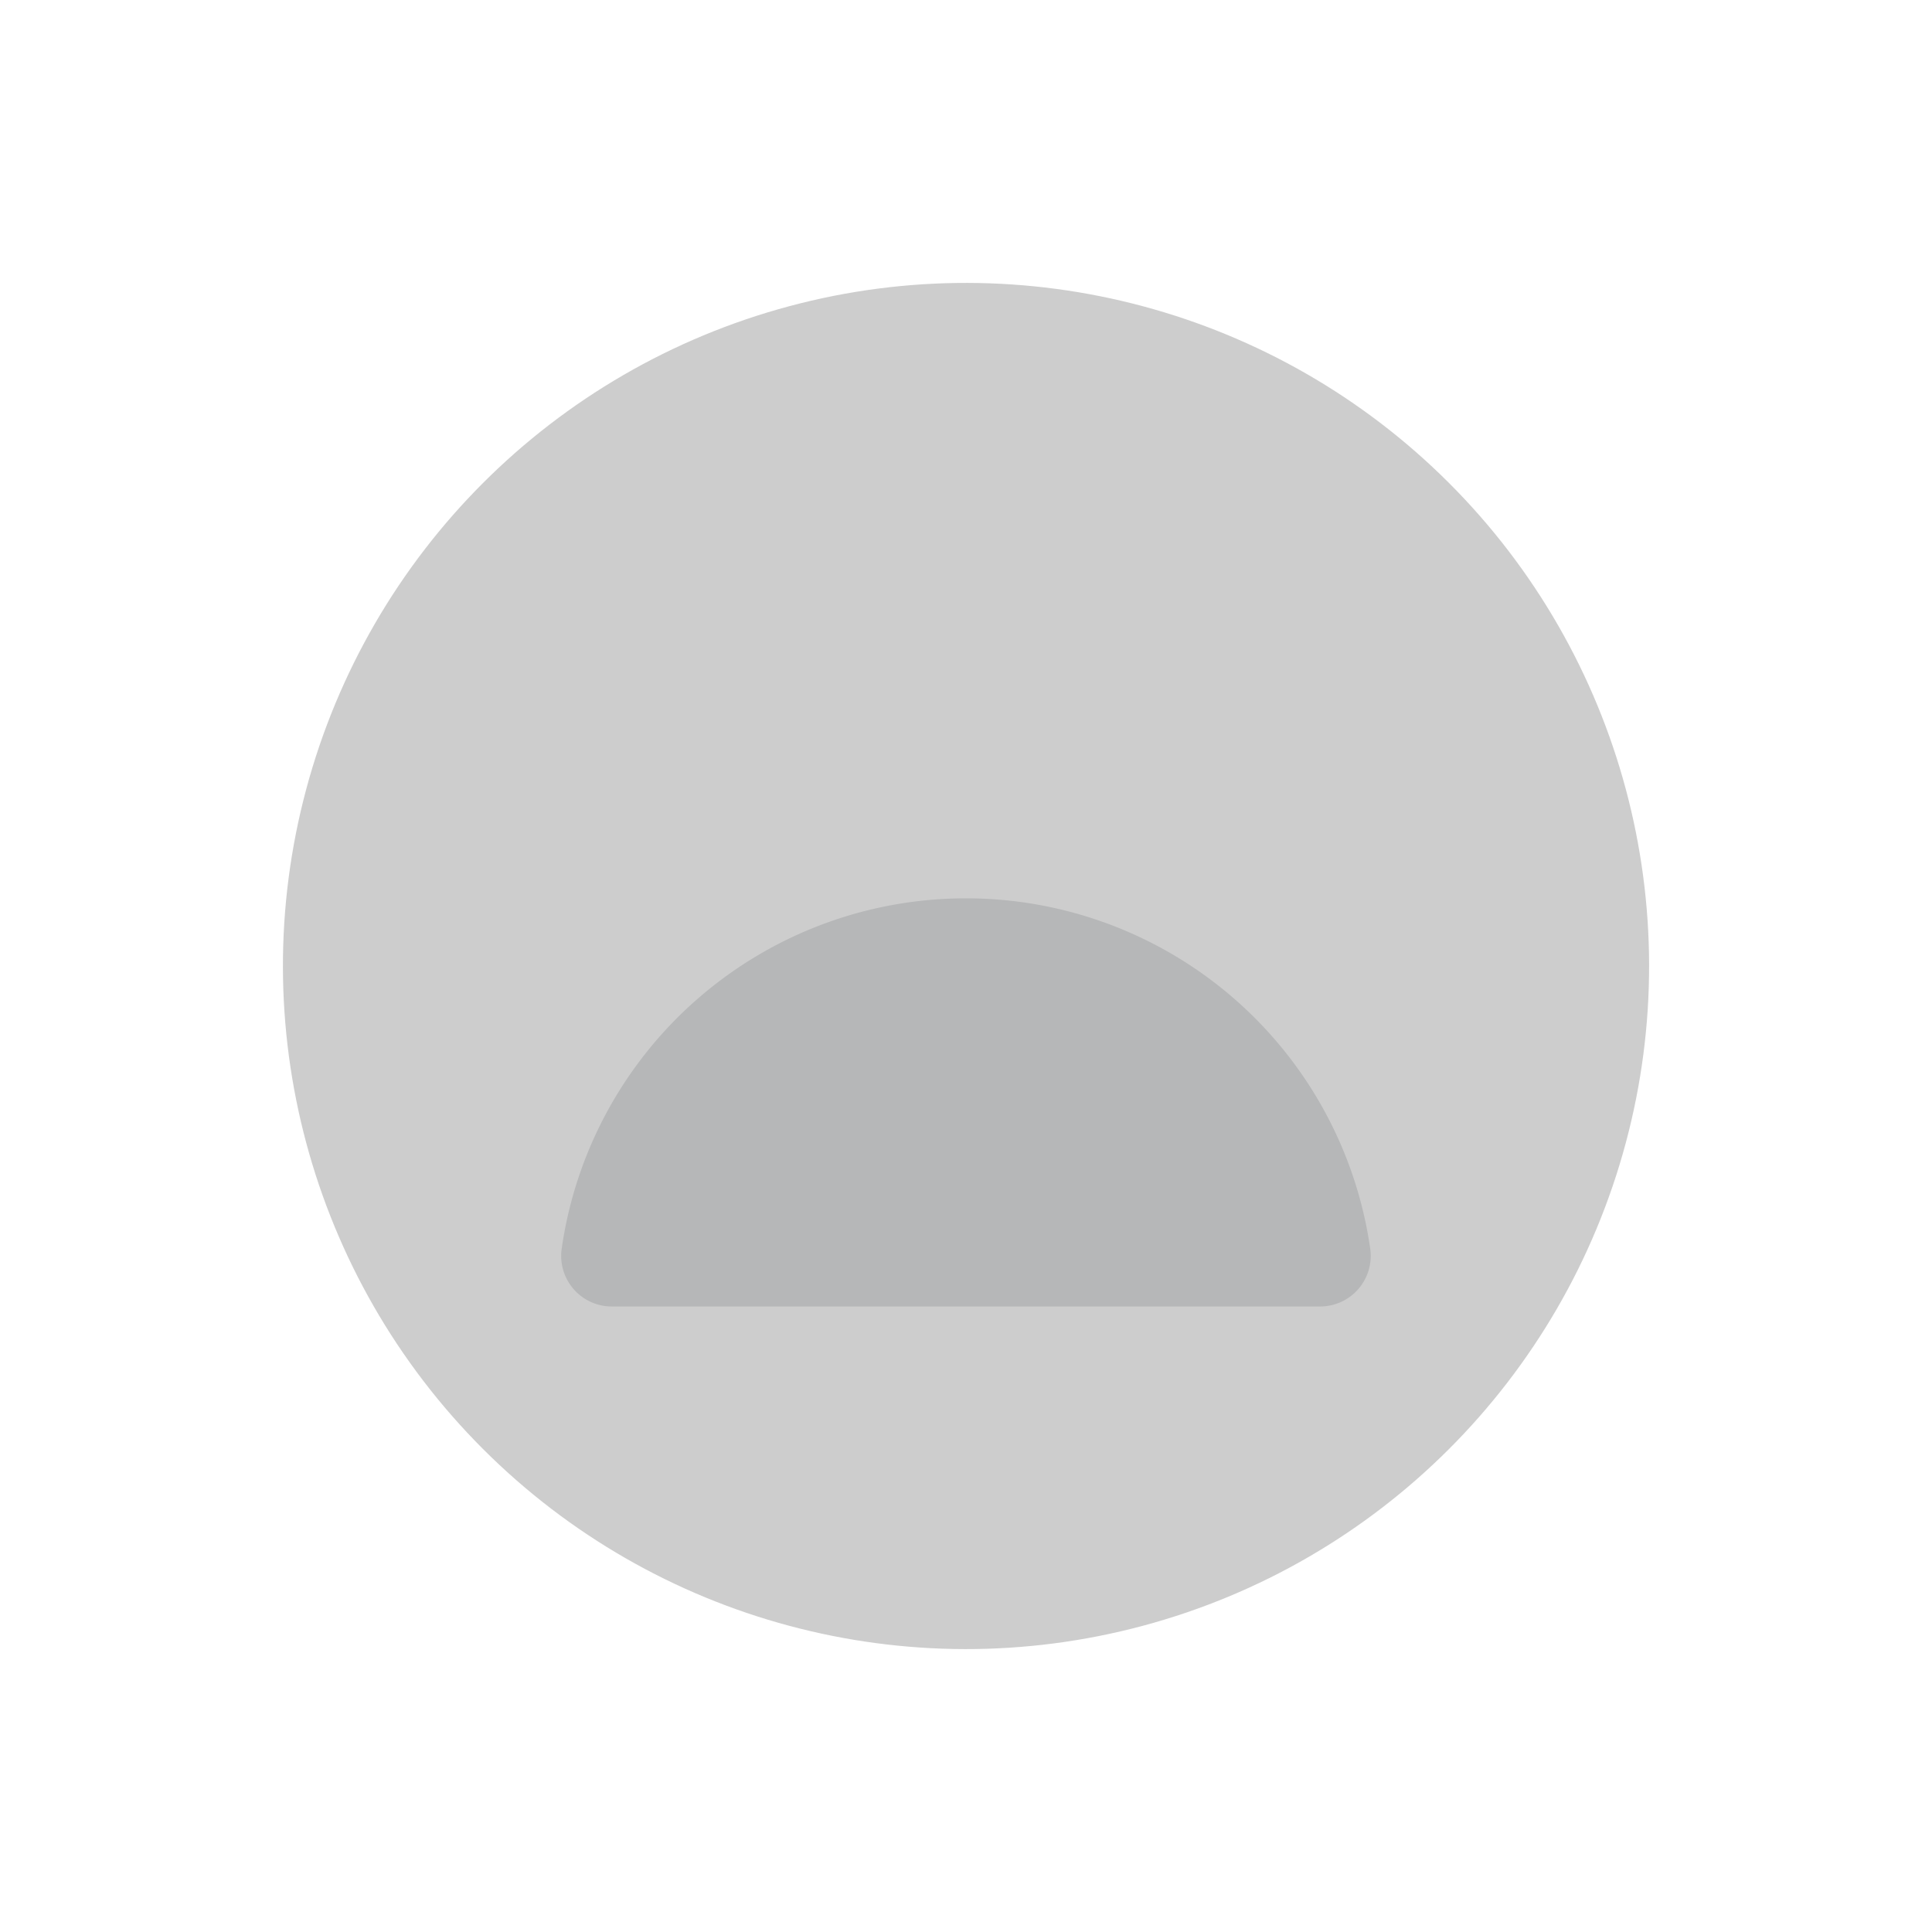 <svg xmlns="http://www.w3.org/2000/svg" width="43" height="43" viewBox="0 0 43 43">
    <circle cx="15.203" cy="15.203" r="15.203" fill="#cdcdcd" transform="rotate(-45 25.953 10.75)"/>
    <g>
        <g>
            <g>
                <path fill="#b6b7b8" d="M102.148 132.69a9.087 9.087 0 0 0-9 7.8 1.126 1.126 0 0 0 1.114 1.284h15.768a1.127 1.127 0 0 0 1.114-1.284 9.087 9.087 0 0 0-8.996-7.8z" transform="translate(12.494 19.994) translate(-93.141 -132.69)"/>
            </g>
        </g>
    </g>
</svg>
